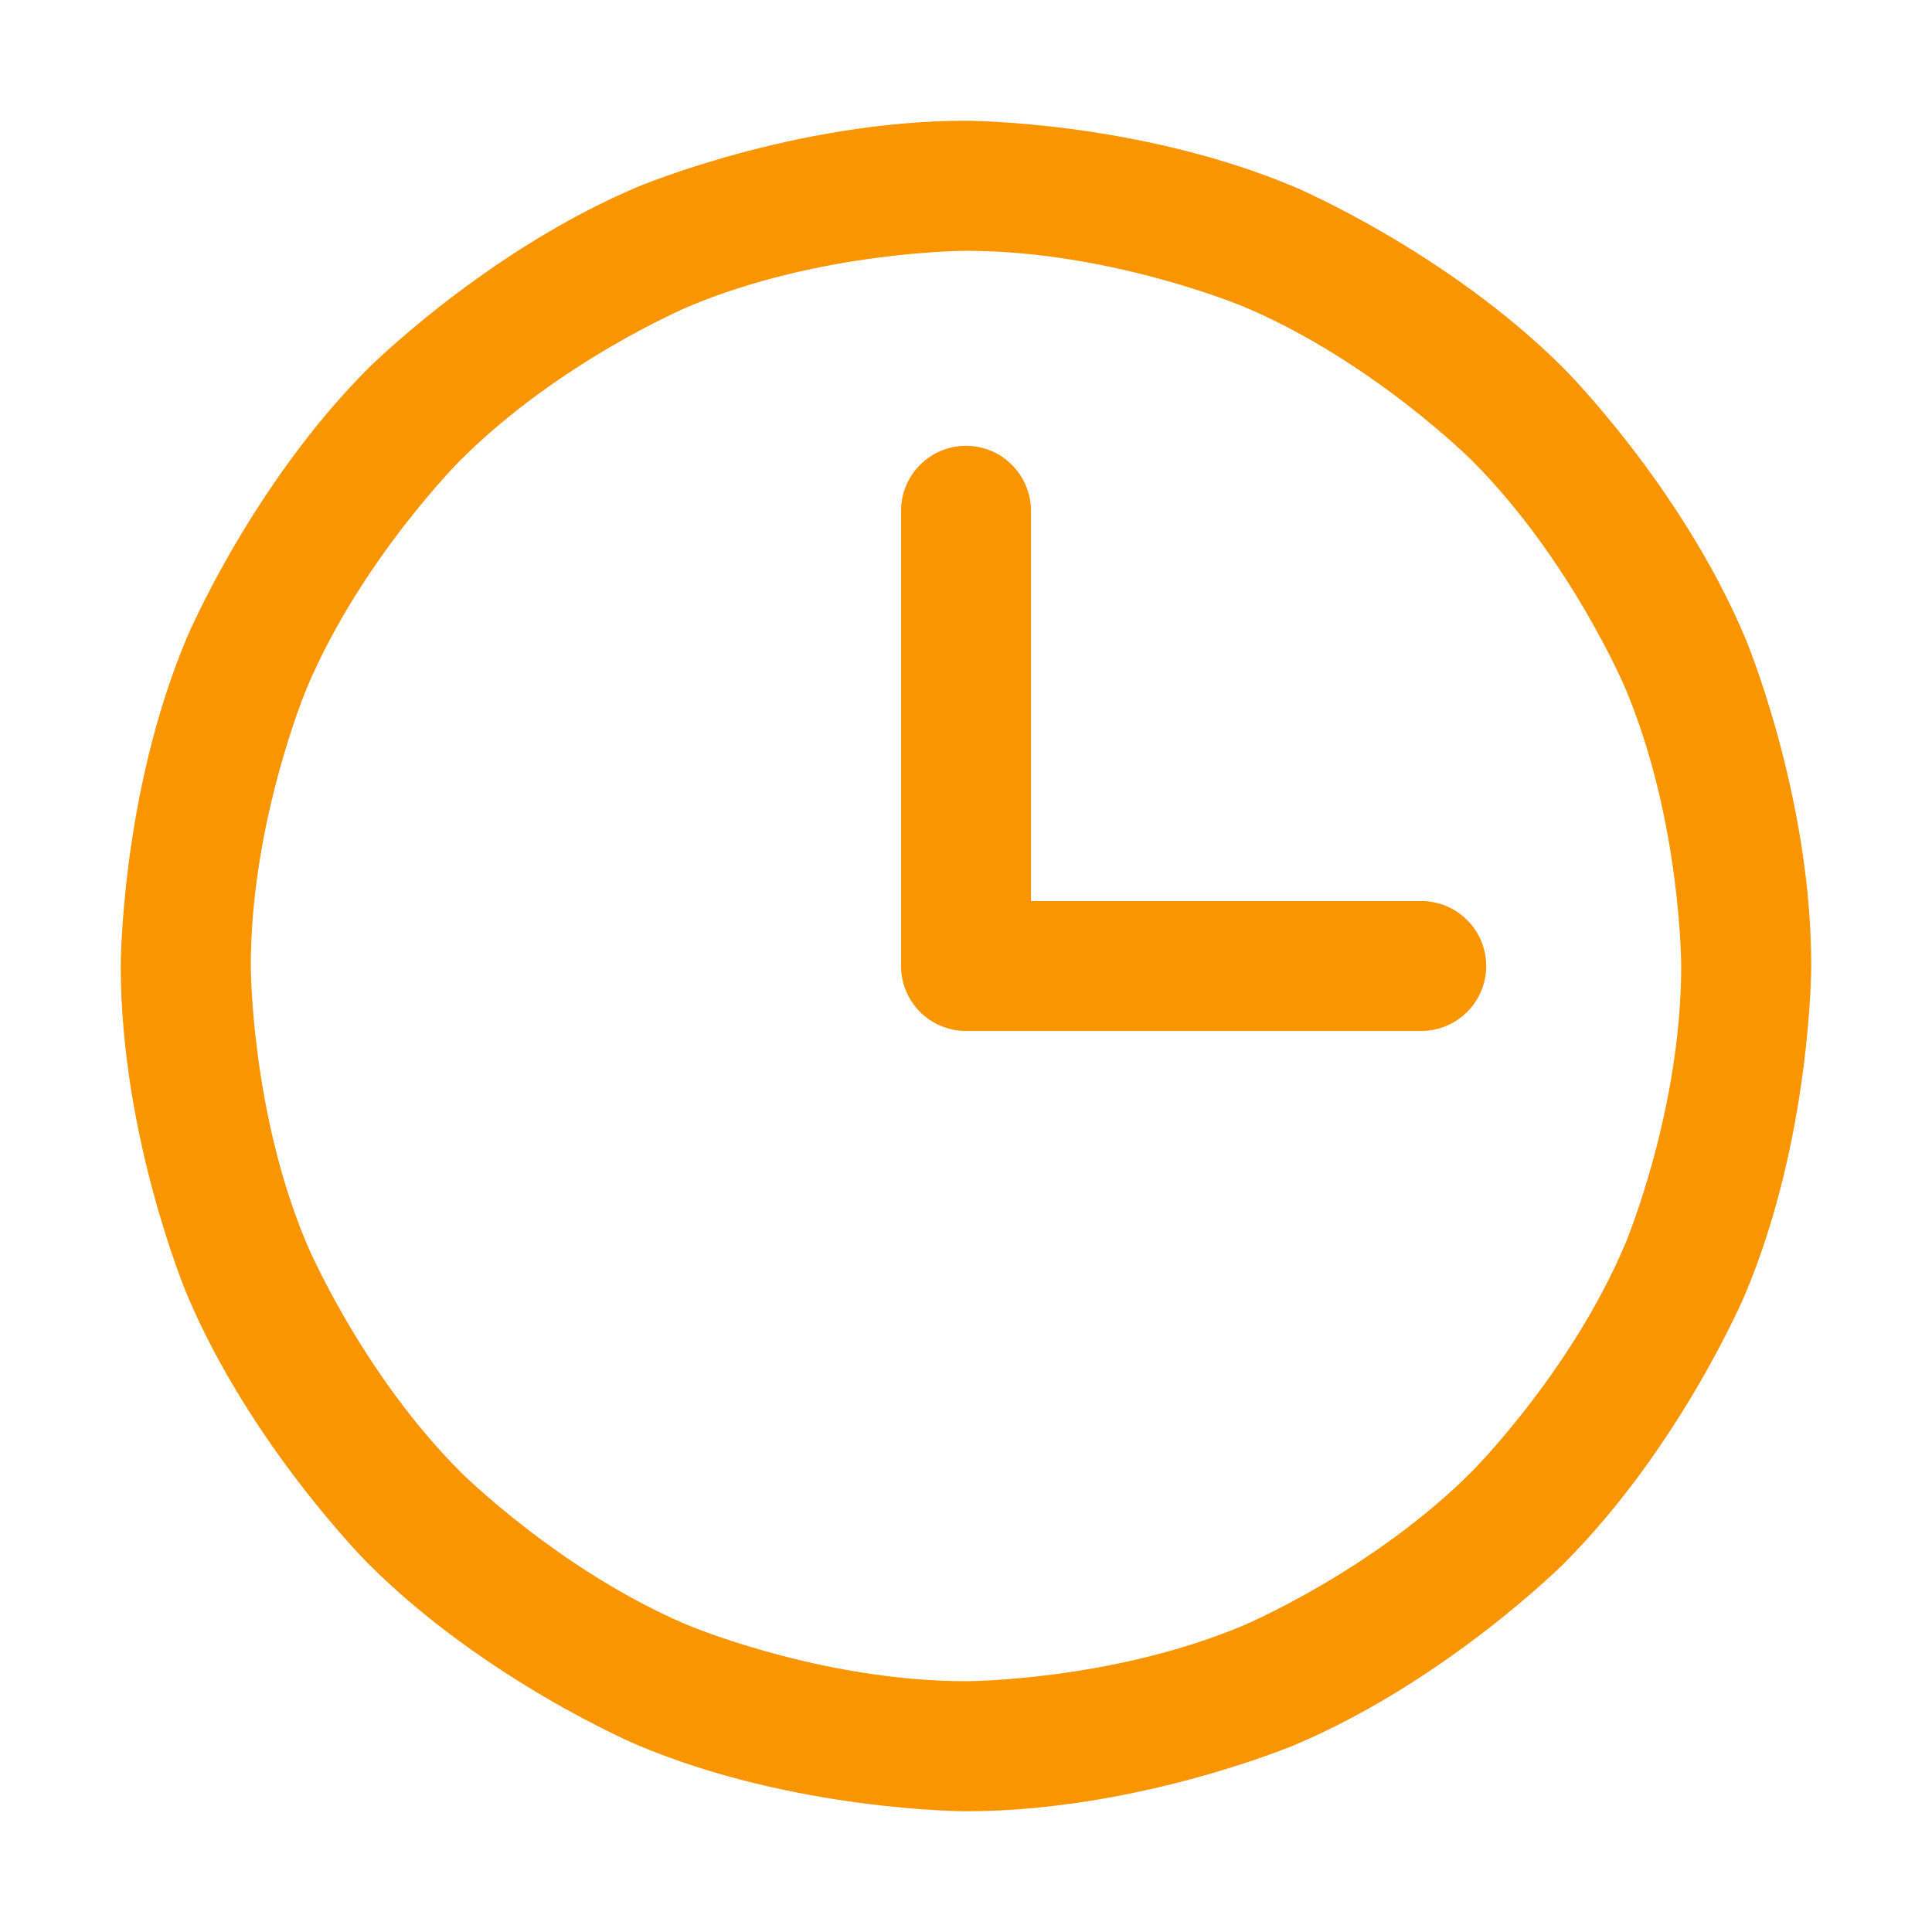 <svg width="16" height="16" viewBox="0 0 16 16" fill="none" xmlns="http://www.w3.org/2000/svg">
<path fill-rule="evenodd" clip-rule="evenodd" d="M8 1C8 1 9.424 1 10.725 1.55C10.725 1.55 11.981 2.082 12.95 3.05C12.95 3.05 13.918 4.019 14.45 5.275C14.45 5.275 15 6.576 15 8C15 8 15 9.424 14.45 10.725C14.45 10.725 13.918 11.981 12.95 12.95C12.95 12.95 11.981 13.918 10.725 14.45C10.725 14.45 9.424 15 8 15C8 15 6.576 15 5.275 14.45C5.275 14.45 4.019 13.918 3.05 12.95C3.05 12.95 2.082 11.981 1.55 10.725C1.55 10.725 1 9.424 1 8C1 8 1 6.576 1.55 5.275C1.55 5.275 2.082 4.019 3.05 3.05C3.05 3.05 4.019 2.082 5.275 1.55C5.275 1.55 6.576 1 8 1ZM8 2.077C8 2.077 6.795 2.077 5.695 2.542C5.695 2.542 4.632 2.992 3.812 3.812C3.812 3.812 2.992 4.632 2.542 5.695C2.542 5.695 2.077 6.795 2.077 8C2.077 8 2.077 9.205 2.542 10.305C2.542 10.305 2.992 11.368 3.812 12.188C3.812 12.188 4.632 13.008 5.695 13.458C5.695 13.458 6.795 13.923 8 13.923C8 13.923 9.205 13.923 10.305 13.458C10.305 13.458 11.368 13.008 12.188 12.188C12.188 12.188 13.008 11.368 13.458 10.305C13.458 10.305 13.923 9.205 13.923 8C13.923 8 13.923 6.795 13.458 5.695C13.458 5.695 13.008 4.632 12.188 3.812C12.188 3.812 11.368 2.992 10.305 2.542C10.305 2.542 9.205 2.077 8 2.077Z" fill="#F89500"/>
<path d="M8 8.538H11.769C12.067 8.538 12.308 8.297 12.308 8C12.308 7.703 12.067 7.462 11.769 7.462H8.538V4.231C8.538 3.933 8.297 3.692 8 3.692C7.703 3.692 7.462 3.933 7.462 4.231V8C7.462 8.297 7.703 8.538 8 8.538Z" fill="#F89500"/>
</svg>
